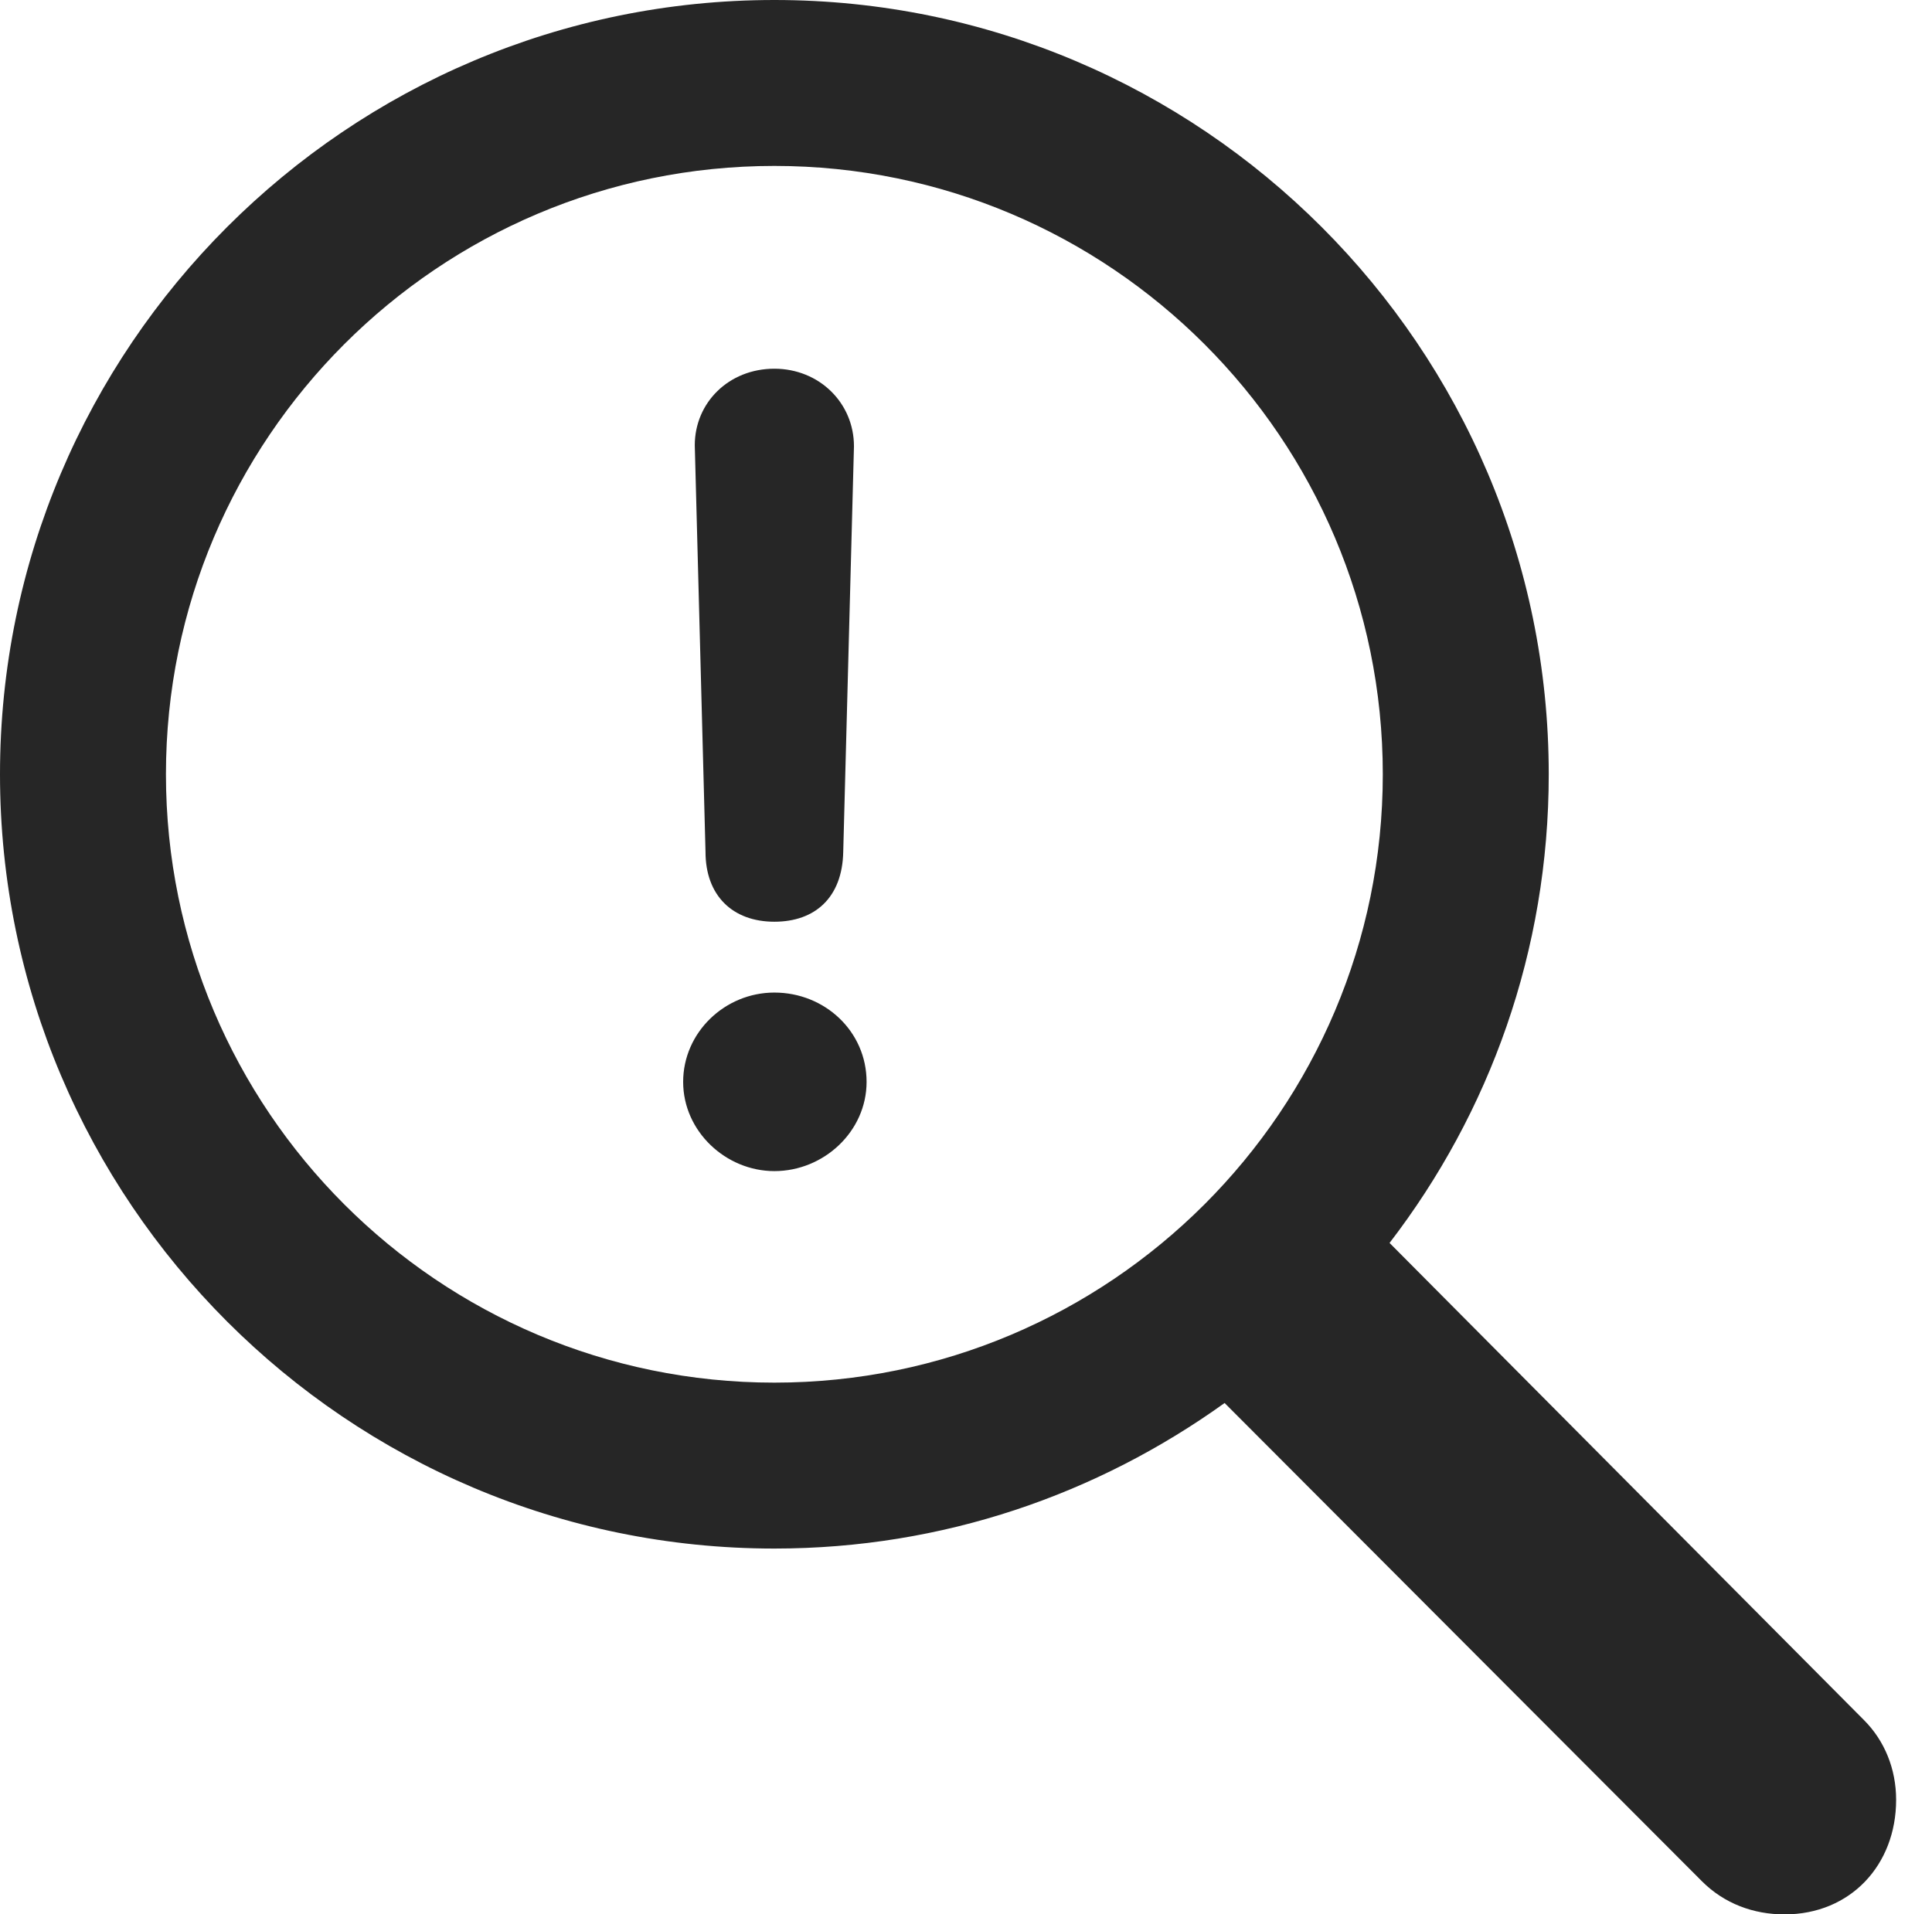 <?xml version="1.0" encoding="UTF-8"?>
<!--Generator: Apple Native CoreSVG 326-->
<!DOCTYPE svg
PUBLIC "-//W3C//DTD SVG 1.1//EN"
       "http://www.w3.org/Graphics/SVG/1.1/DTD/svg11.dtd">
<svg version="1.1" xmlns="http://www.w3.org/2000/svg" xmlns:xlink="http://www.w3.org/1999/xlink" viewBox="0 0 19.443 19.268">
 <g>
  <rect height="19.268" opacity="0" width="19.443" x="0" y="0"/>
  <path d="M0 7.793C0 12.09 3.496 15.586 7.793 15.586C9.492 15.586 11.045 15.039 12.324 14.121L17.129 18.936C17.354 19.16 17.646 19.268 17.959 19.268C18.623 19.268 19.082 18.77 19.082 18.115C19.082 17.803 18.965 17.52 18.76 17.314L13.984 12.51C14.99 11.201 15.586 9.57 15.586 7.793C15.586 3.496 12.09 0 7.793 0C3.496 0 0 3.496 0 7.793ZM1.67 7.793C1.67 4.414 4.414 1.67 7.793 1.67C11.172 1.67 13.916 4.414 13.916 7.793C13.916 11.172 11.172 13.916 7.793 13.916C4.414 13.916 1.67 11.172 1.67 7.793ZM7.793 9.277C8.203 9.277 8.477 9.033 8.486 8.574L8.594 4.492C8.594 4.053 8.242 3.711 7.793 3.711C7.334 3.711 6.992 4.053 6.992 4.482L7.1 8.574C7.1 9.014 7.373 9.277 7.793 9.277ZM7.793 11.787C8.291 11.787 8.721 11.387 8.721 10.889C8.721 10.381 8.301 9.99 7.793 9.99C7.295 9.99 6.875 10.391 6.875 10.889C6.875 11.387 7.305 11.787 7.793 11.787Z" fill="black" fill-opacity="0.85"/>
 </g>
</svg>
